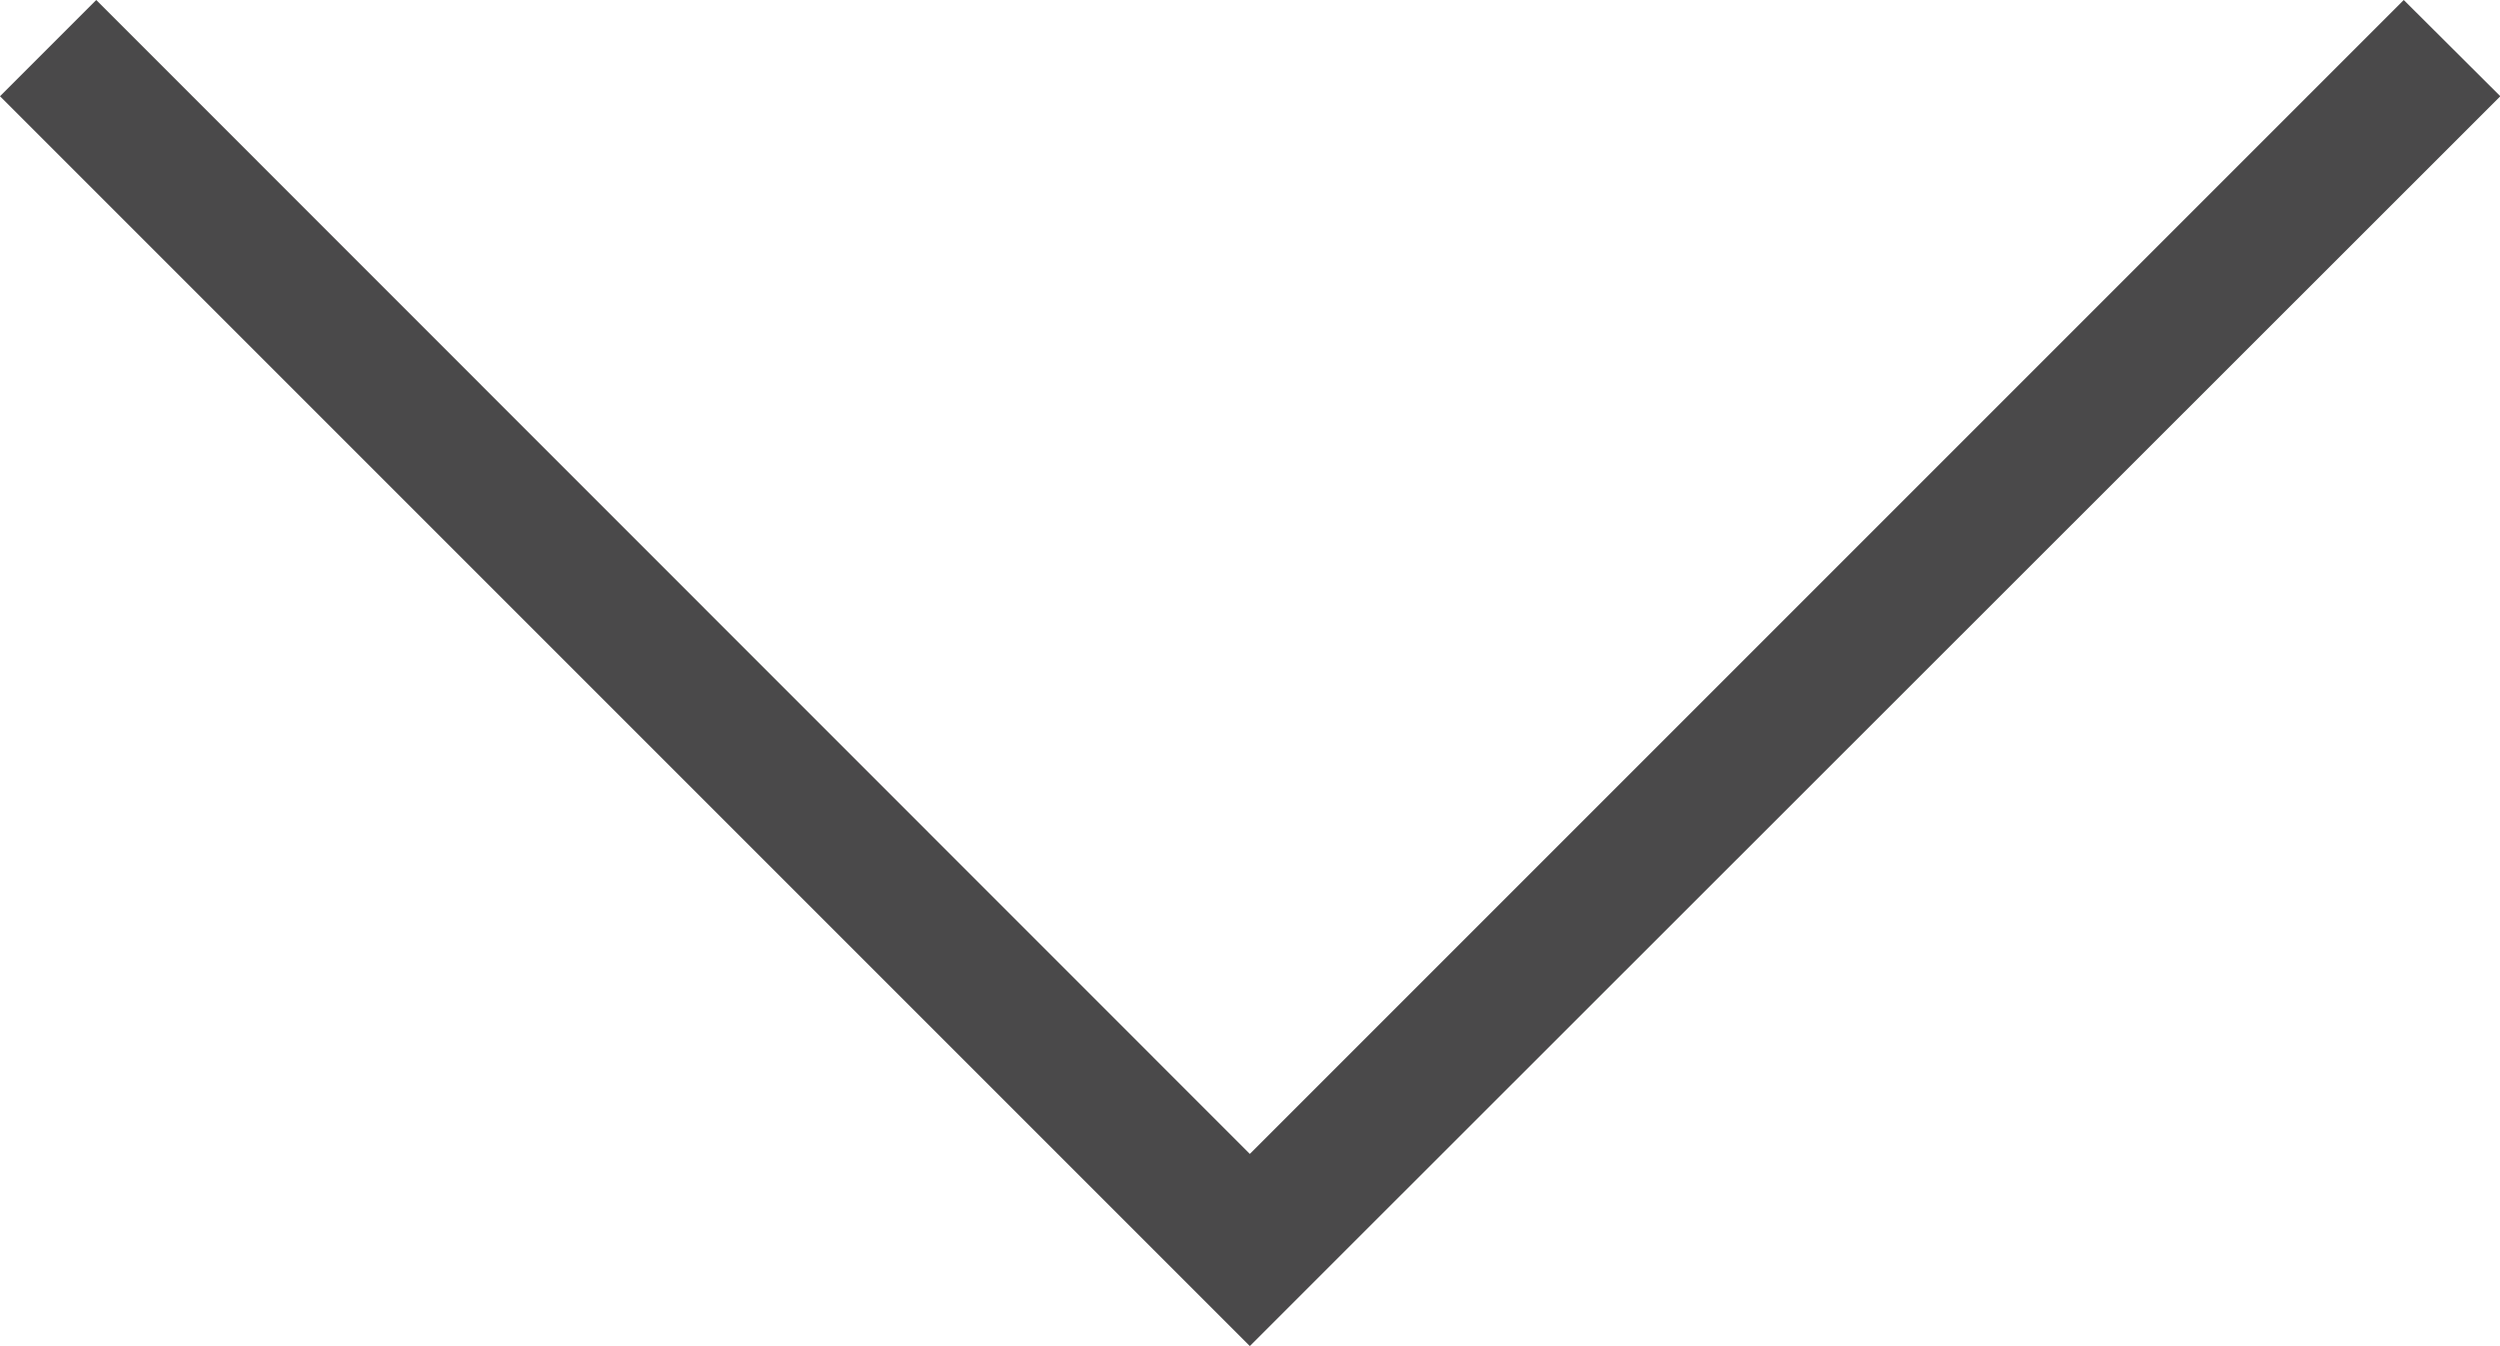 <svg xmlns="http://www.w3.org/2000/svg" viewBox="0 0 72.99 39.3">
  <title>arrow_bottom</title>
  <g id="Слой_2" data-name="Слой 2">
    <g id="Слой_1-2" data-name="Слой 1">
      <path d="M39.3,36.49,73,2.81,70.18,0,36.49,33.69,2.81,0,0,2.81,36.49,39.3Z" fill="#4a494a"/>
    </g>
  </g>
</svg>
